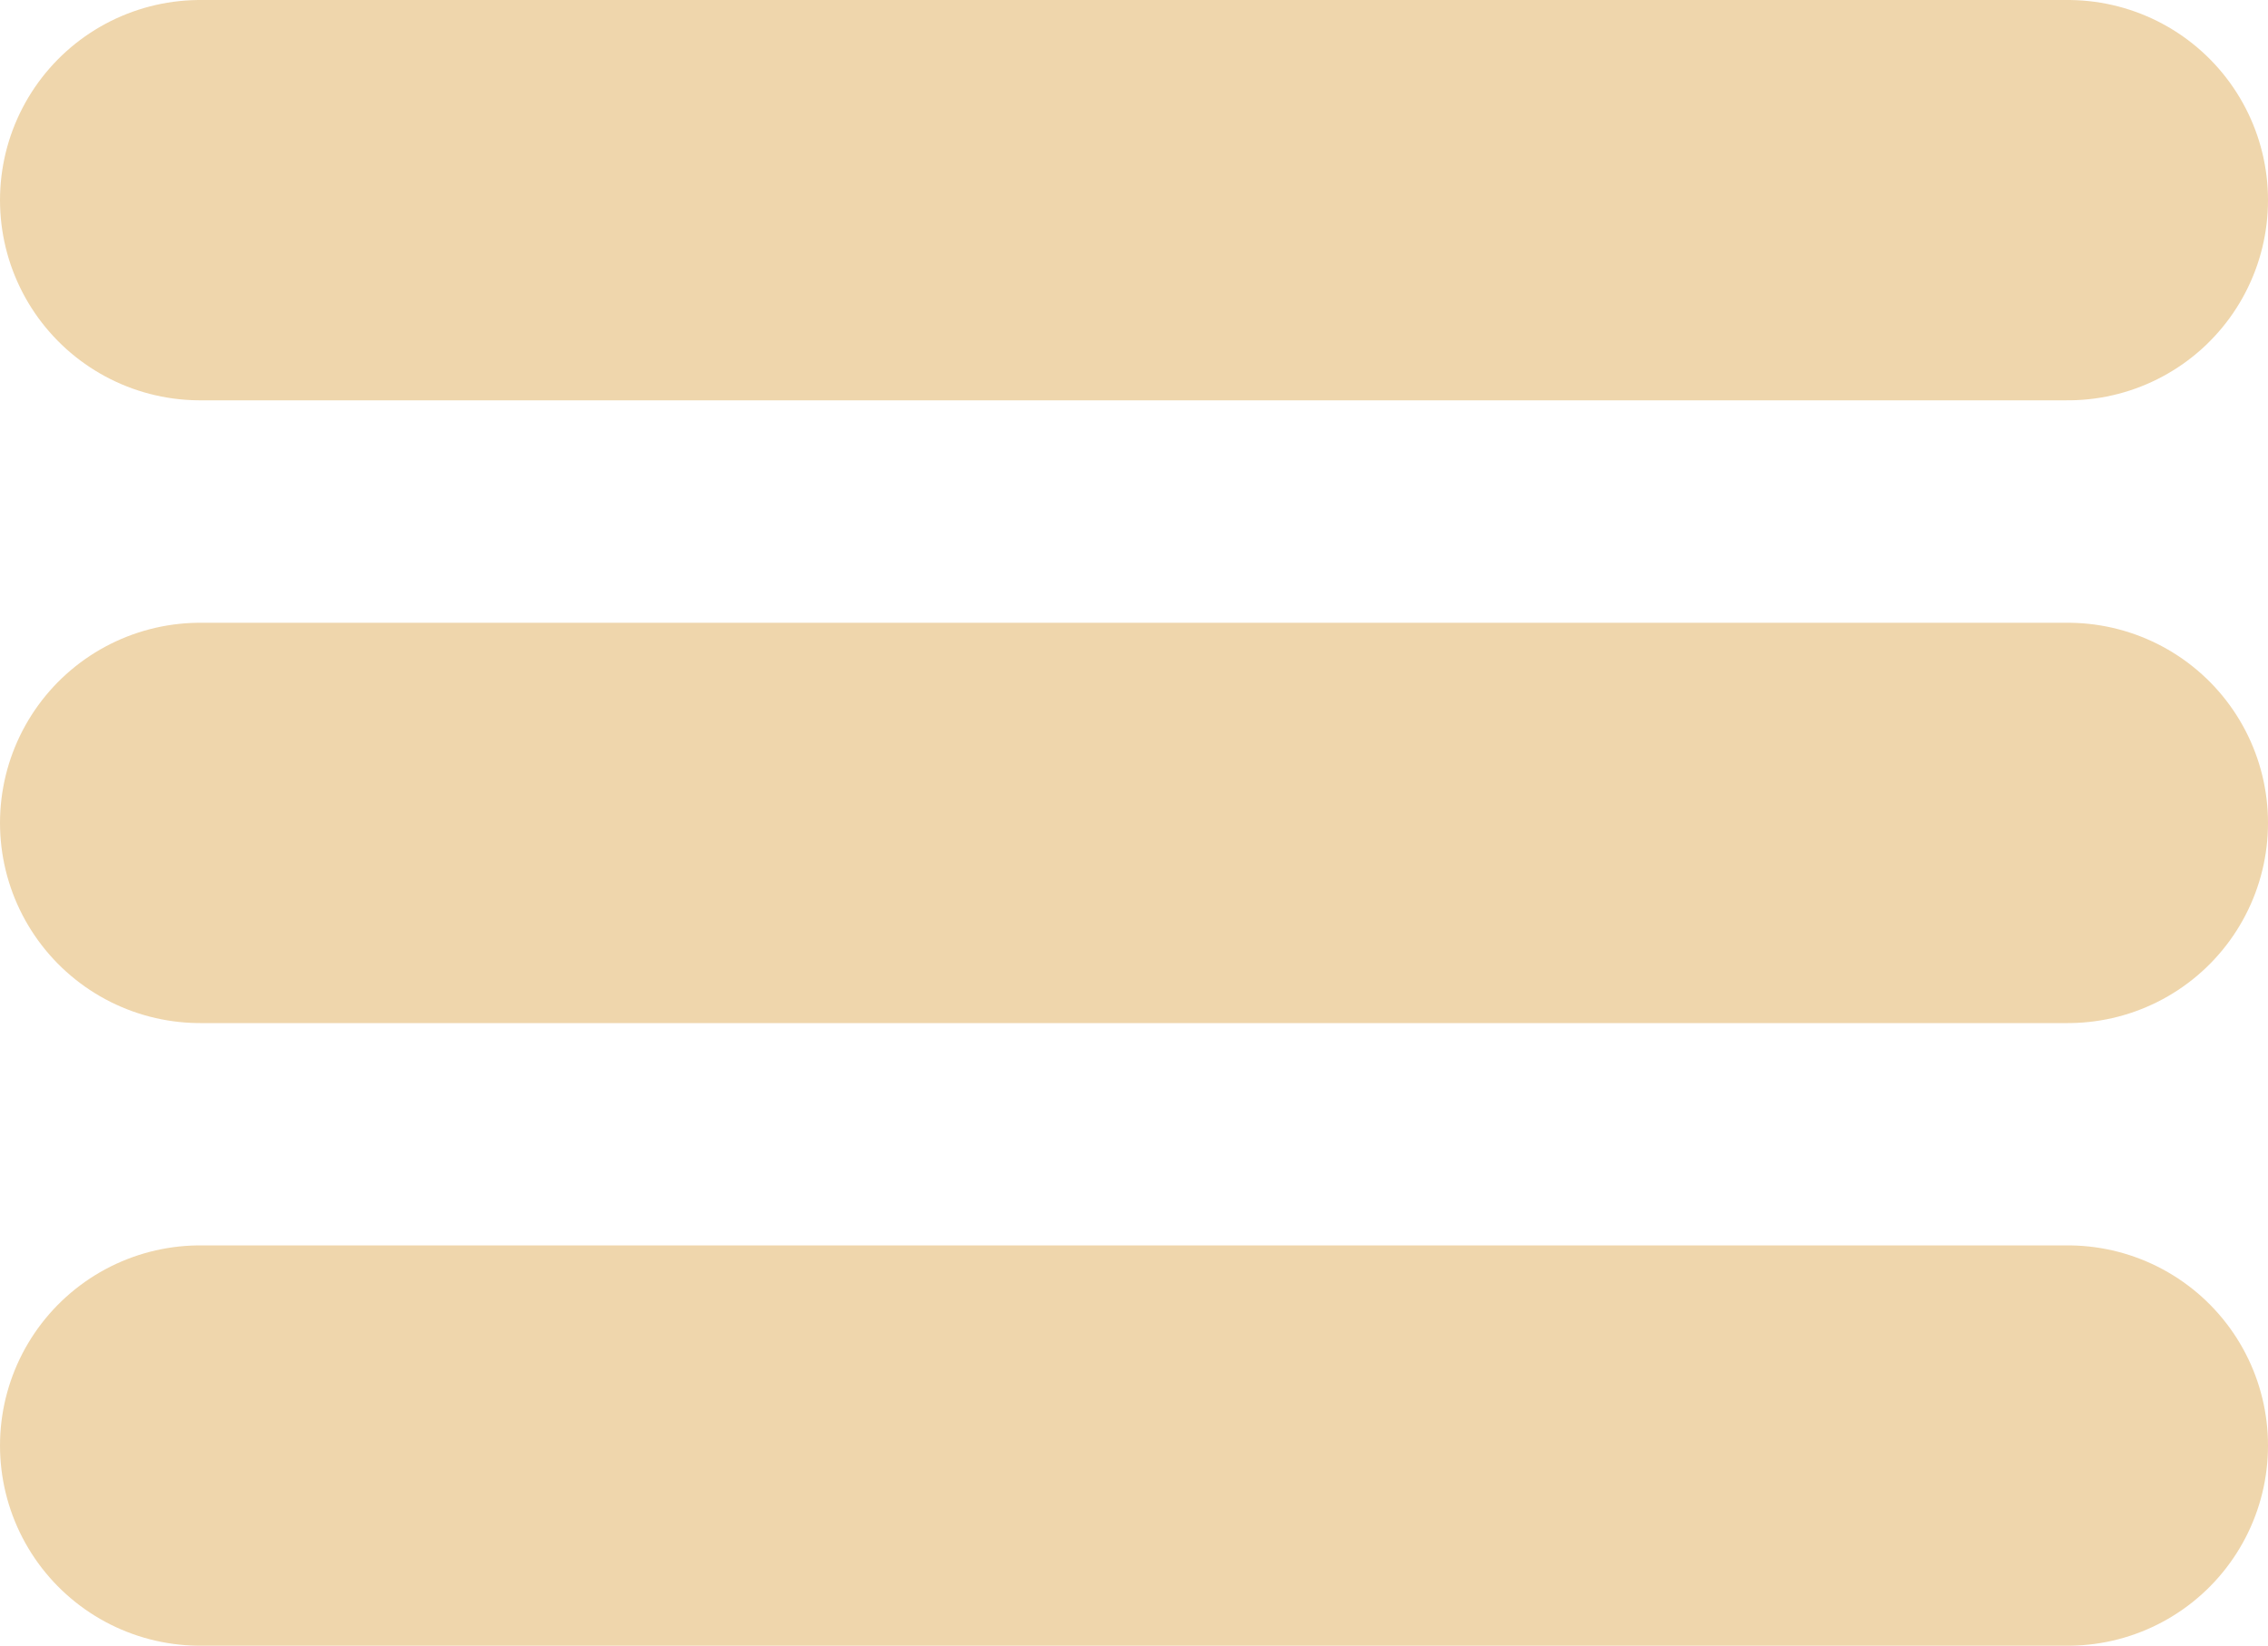 <svg xmlns="http://www.w3.org/2000/svg" width="17" height="12.333" viewBox="0 0 17 12.333">
  <g id="Icon_feather-menu" data-name="Icon feather-menu" transform="translate(-3 -7.5)">
    <path id="Tracé_16" data-name="Tracé 16" d="M4.5,18h14" transform="translate(0 -4.333)" fill="none" stroke="#efd6ac" stroke-linecap="round" stroke-linejoin="round" stroke-width="3"/>
    <path id="Tracé_17" data-name="Tracé 17" d="M4.5,9h14" transform="translate(0)" fill="none" stroke="#efd6ac" stroke-linecap="round" stroke-linejoin="round" stroke-width="3"/>
    <path id="Tracé_18" data-name="Tracé 18" d="M4.5,27h14" transform="translate(0 -8.667)" fill="none" stroke="#efd6ac" stroke-linecap="round" stroke-linejoin="round" stroke-width="3"/>
  </g>
</svg>

